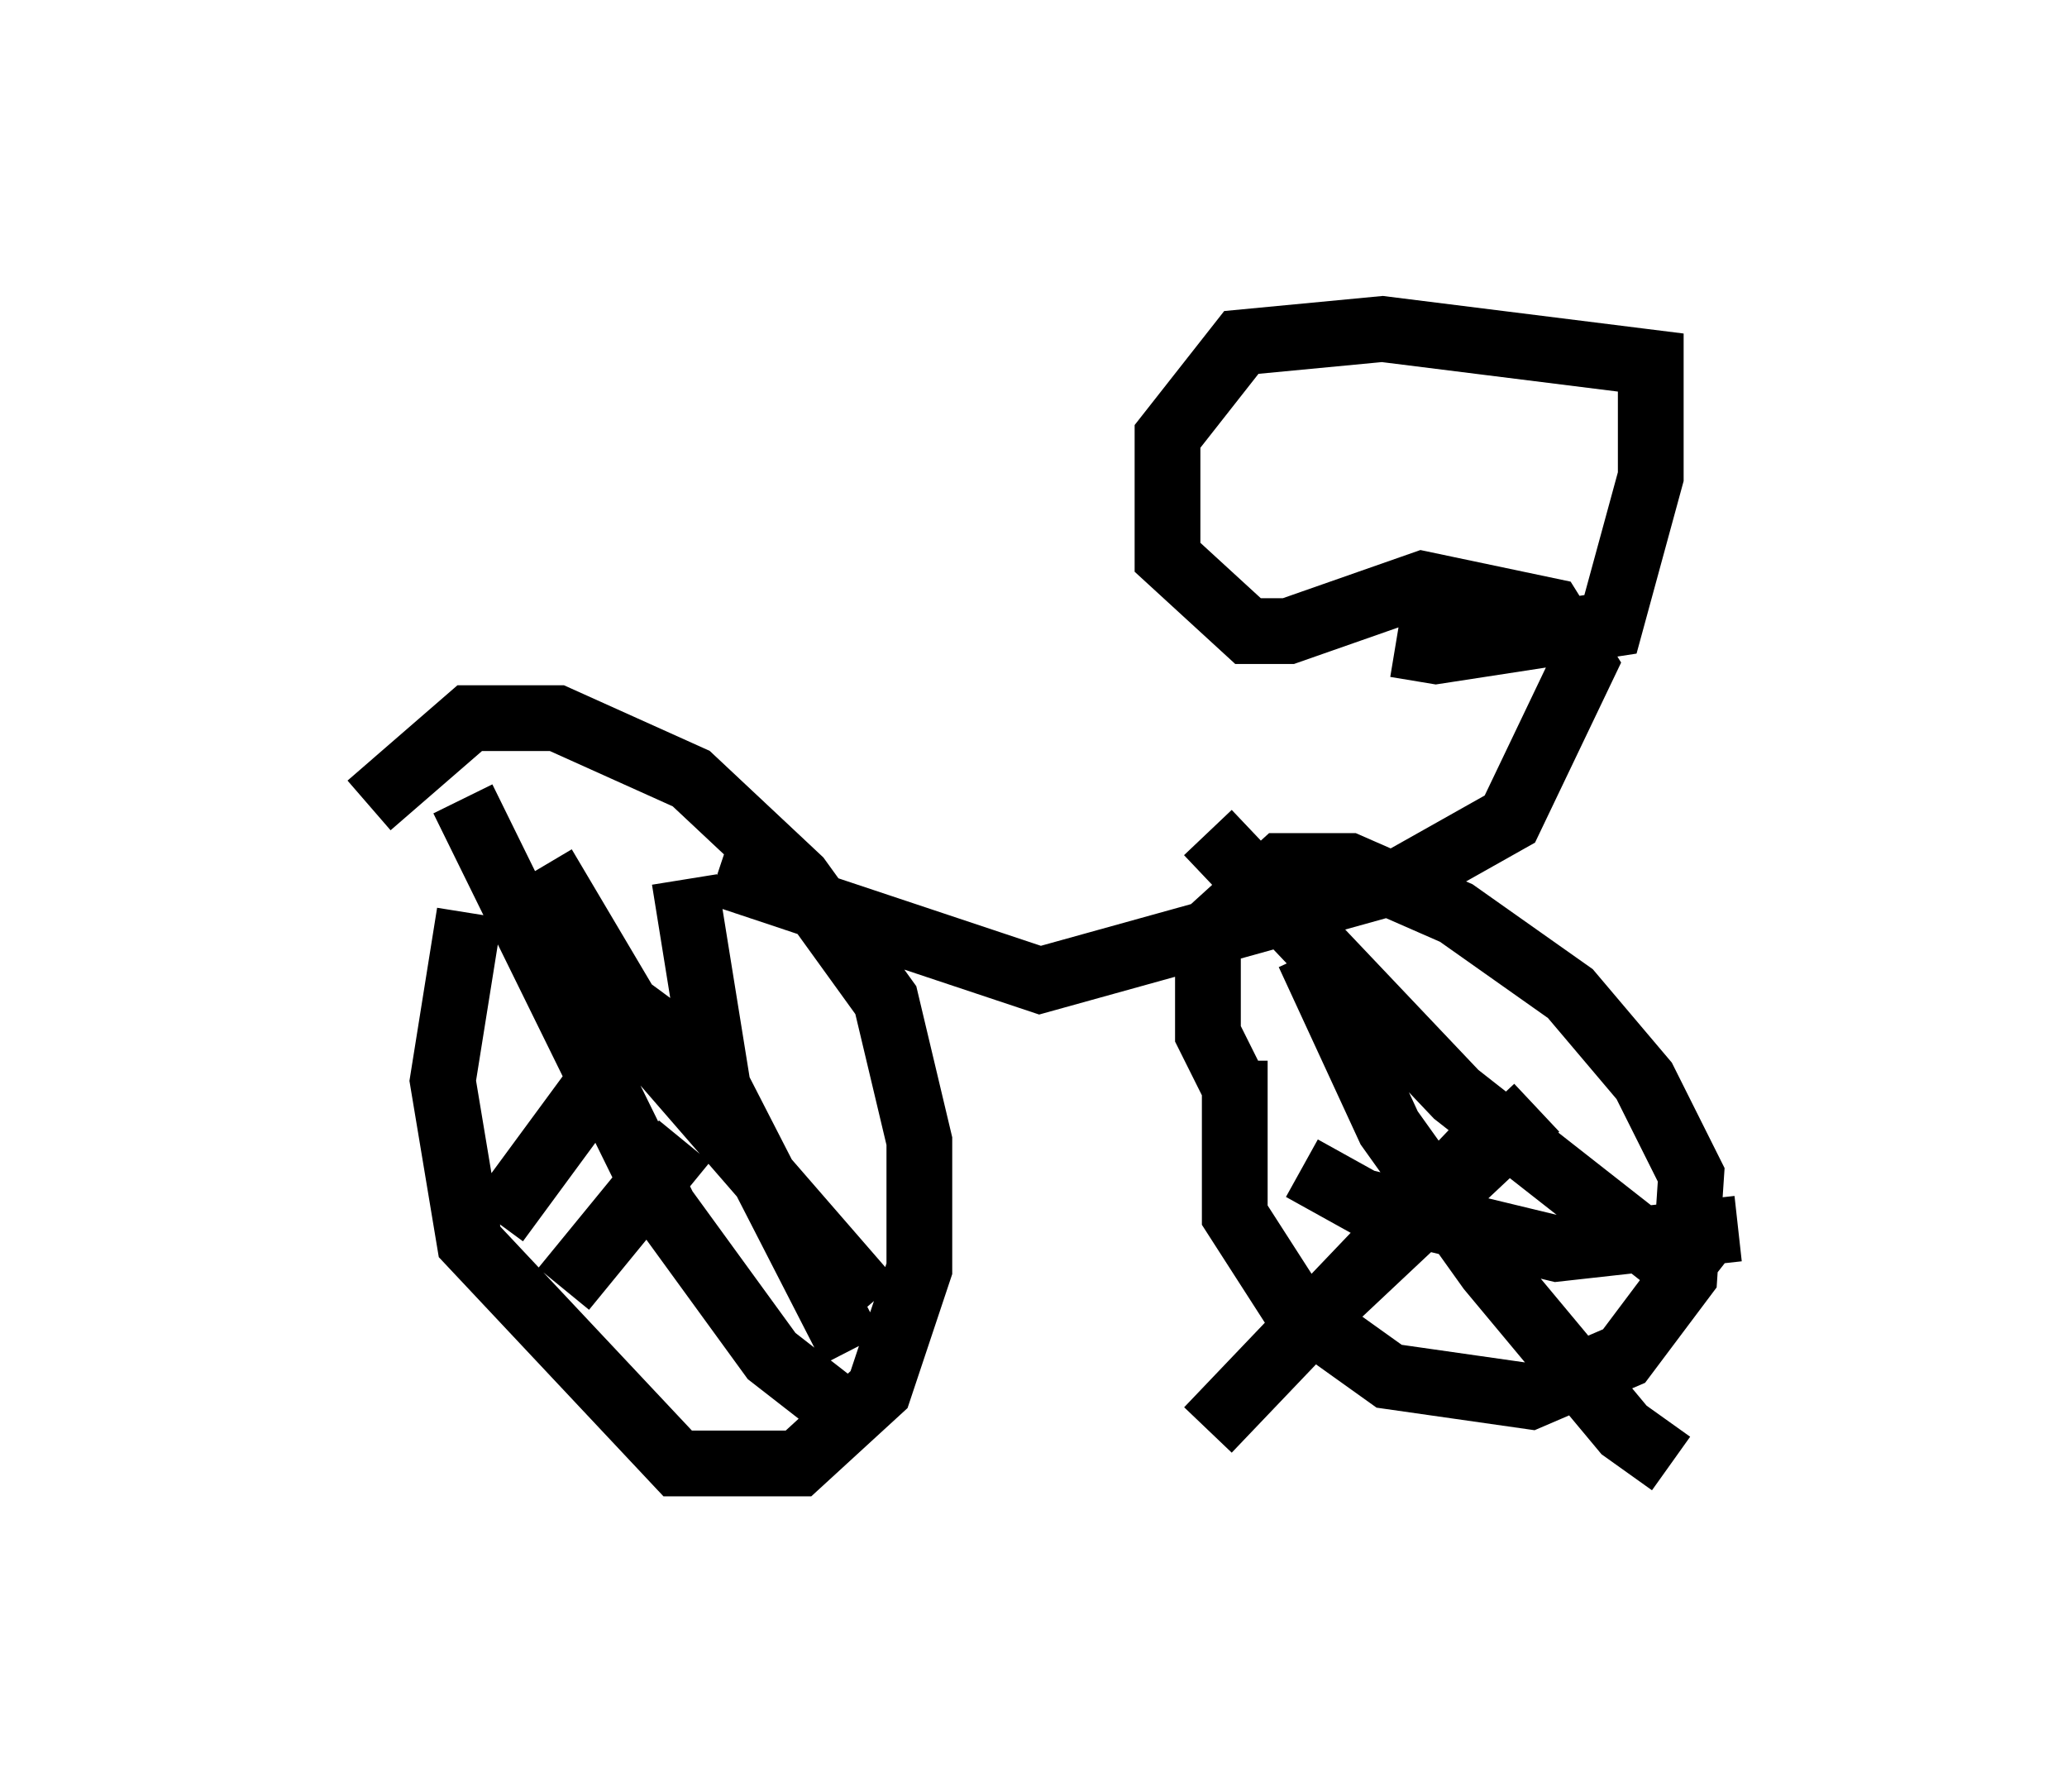 <?xml version="1.0" encoding="utf-8" ?>
<svg baseProfile="full" height="27.252" version="1.1" width="31.438" xmlns="http://www.w3.org/2000/svg" xmlns:ev="http://www.w3.org/2001/xml-events" xmlns:xlink="http://www.w3.org/1999/xlink"><defs /><rect fill="white" height="27.252" width="31.438" x="0" y="0" /><path d="M5, 13.269 m0.613, -1.021 l1.531, -1.327 1.327, 0.0 l2.042, 0.919 1.633, 1.531 l1.327, 1.838 0.51, 2.144 l0.0, 1.94 -0.613, 1.838 l-1.225, 1.123 -1.838, 0.0 l-3.165, -3.369 -0.408, -2.45 l0.408, -2.552 m-0.102, -1.735 l3.063, 6.227 1.633, 2.246 l0.919, 0.715 m-2.552, -6.227 l-2.552, 3.471 m0.715, -5.41 l1.633, 2.756 3.369, 3.879 m-2.858, -6.431 l0.51, 3.165 2.042, 3.981 m-2.552, -3.165 l-1.838, 2.246 m10.208, -3.063 l-0.408, -0.817 0.0, -1.531 l1.123, -1.021 1.021, 0.0 l1.633, 0.715 1.735, 1.225 l1.123, 1.327 0.715, 1.429 l-0.102, 1.531 -0.919, 1.225 l-1.429, 0.613 -2.144, -0.306 l-1.429, -1.021 -0.919, -1.429 l0.0, -2.348 m1.123, -1.633 l1.225, 2.654 1.531, 2.144 l2.042, 2.45 0.715, 0.51 m-2.756, -5.002 l-4.288, 4.492 m1.429, -3.981 l0.919, 0.51 2.96, 0.715 l2.756, -0.306 m-8.065, -6.023 l3.777, 3.981 3.777, 2.96 m-2.552, -2.756 l-3.369, 3.165 m-9.086, -6.738 l4.9, 1.633 5.513, -1.531 l1.633, -0.919 1.123, -2.348 l-0.51, -0.817 -1.94, -0.408 l-2.042, 0.715 -0.613, 0.0 l-1.225, -1.123 0.0, -1.838 l1.123, -1.429 2.144, -0.204 l4.083, 0.51 0.0, 1.735 l-0.613, 2.246 -2.654, 0.408 l-0.613, -0.102 " fill="none" stroke="black" stroke-width="1" /></svg>
